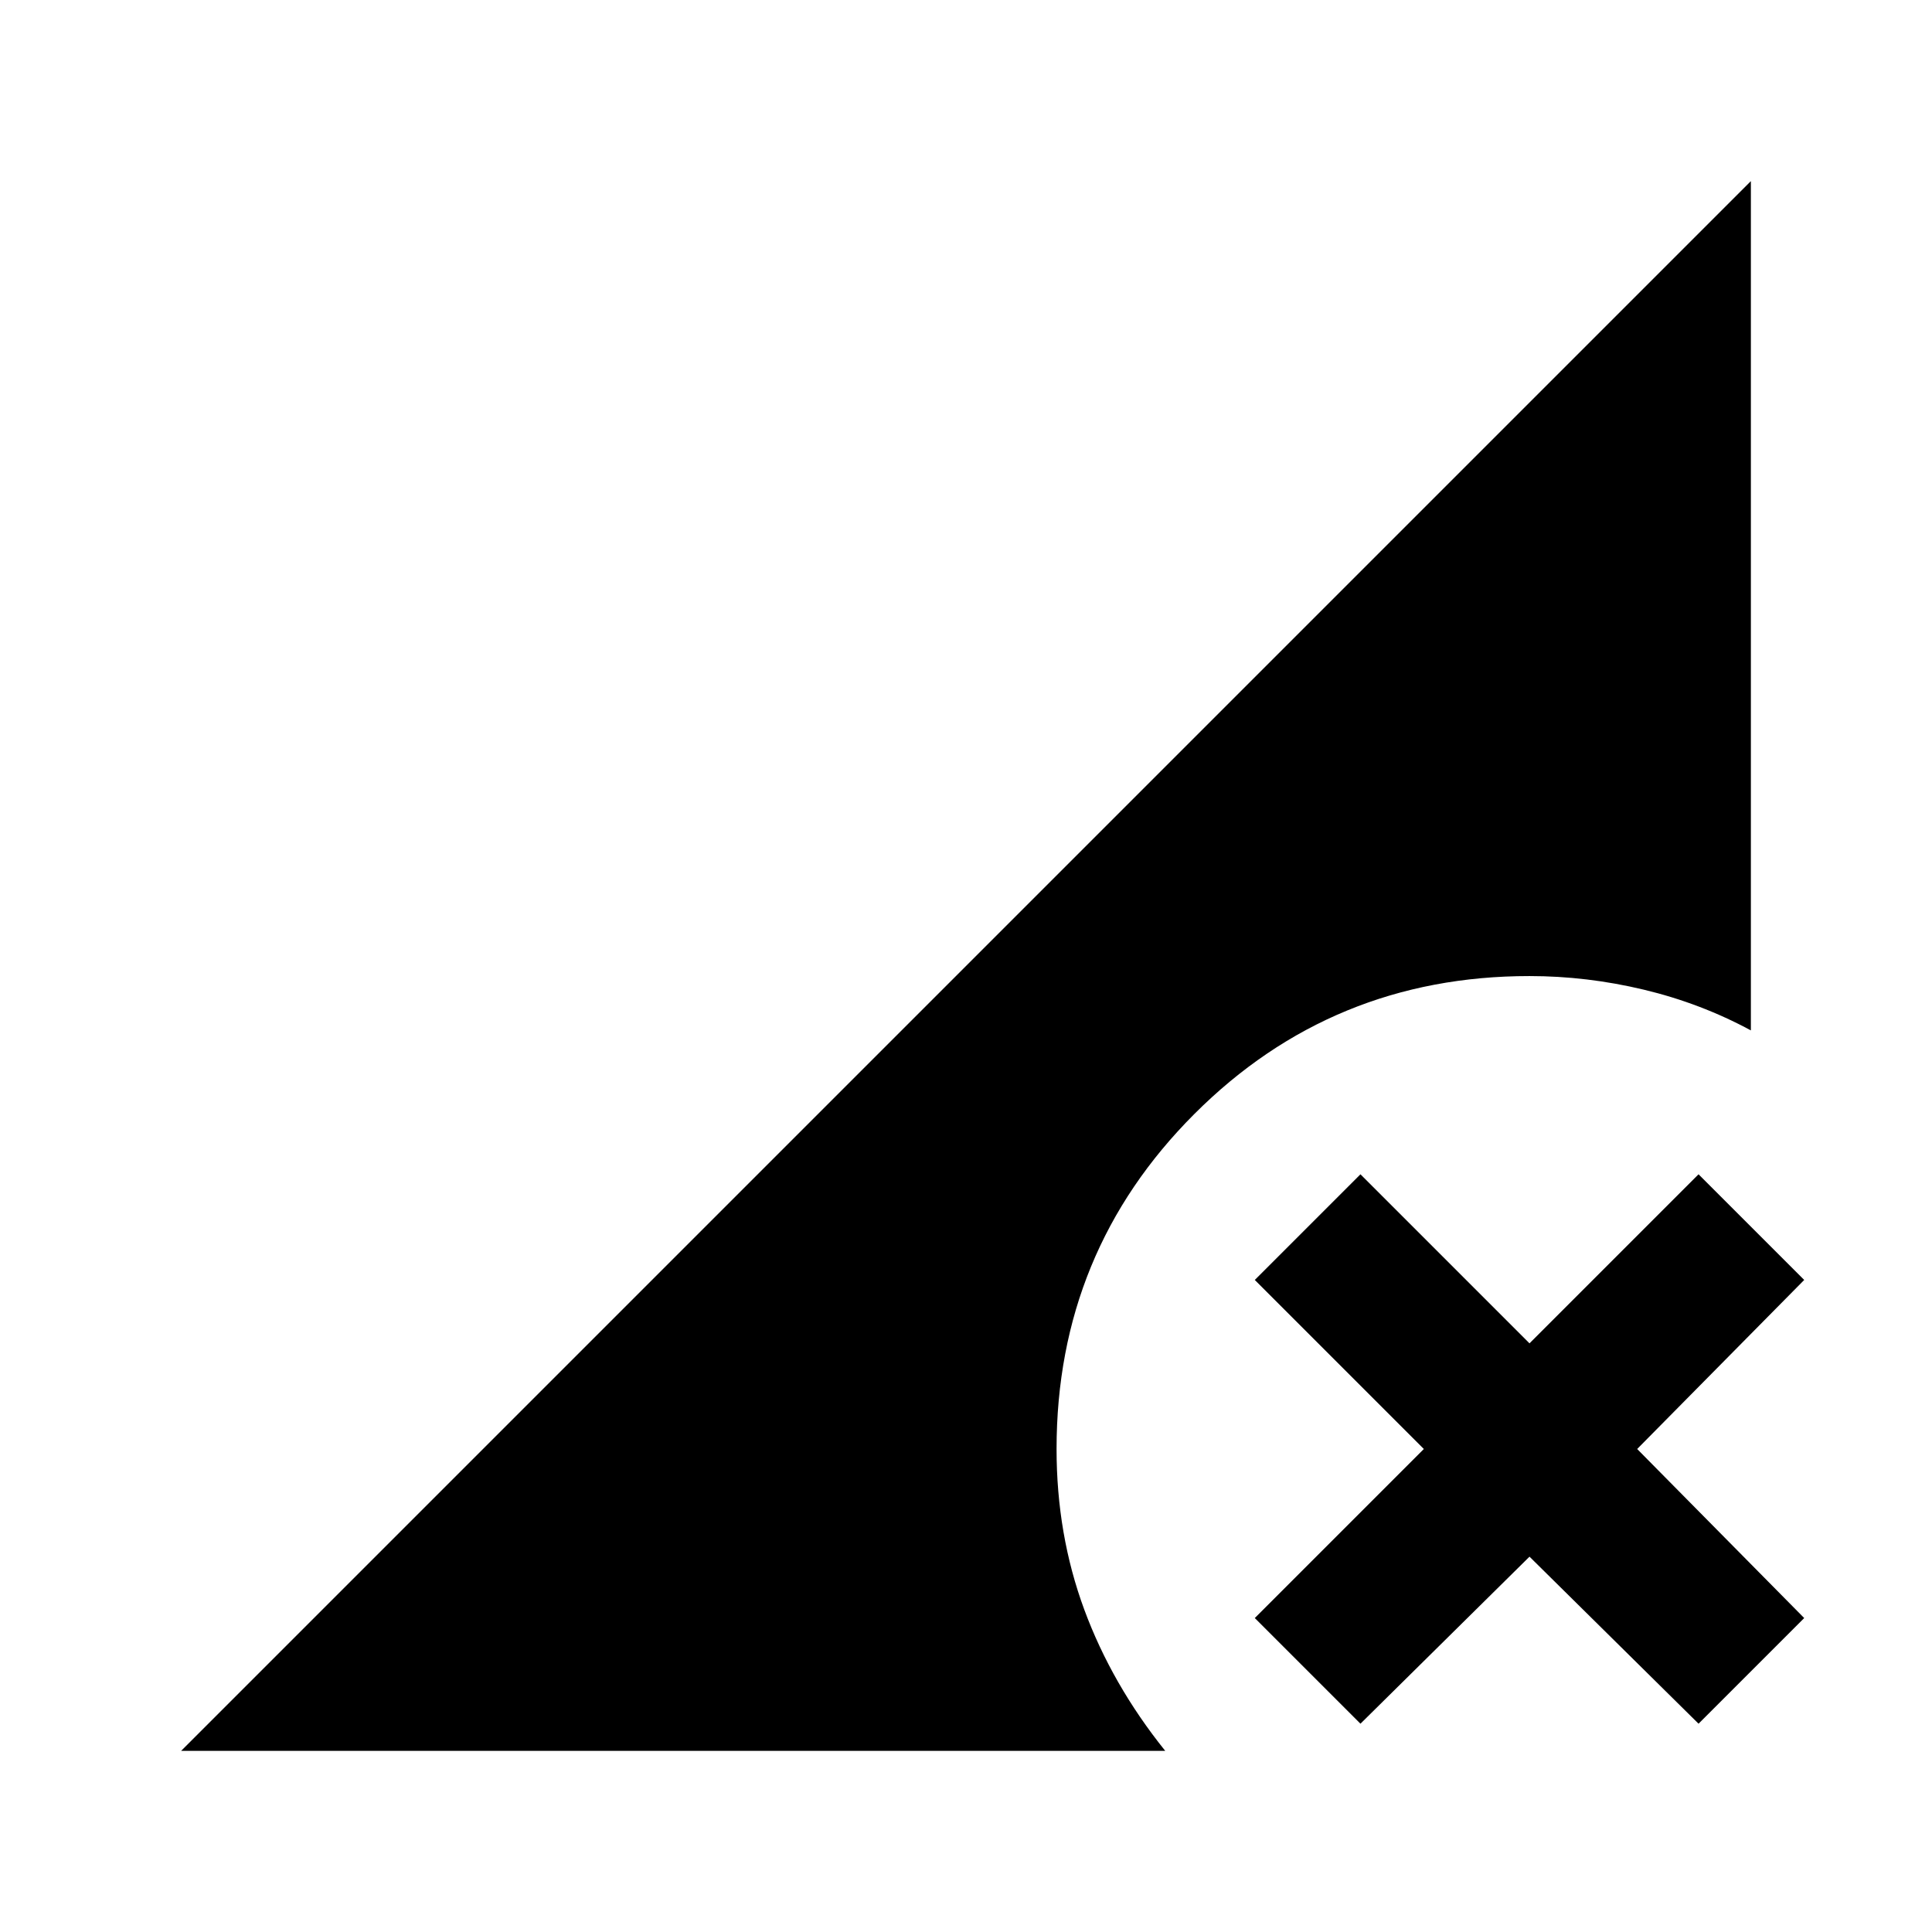 <svg xmlns="http://www.w3.org/2000/svg" height="24" viewBox="0 -960 960 960" width="24"><path d="M676-103.5 623.5-156l84-84-84-84 52.5-52.5 84 84 84-84 52.5 52.5-83 84 83 84-52.5 52.5-84-83-84 83ZM90-90l780-780v422q-25-13.5-53.25-20.25T760-475q-98 0-166.5 68.5T525-240q0 42.5 13.75 79.75T579-90H90Z"/></svg>